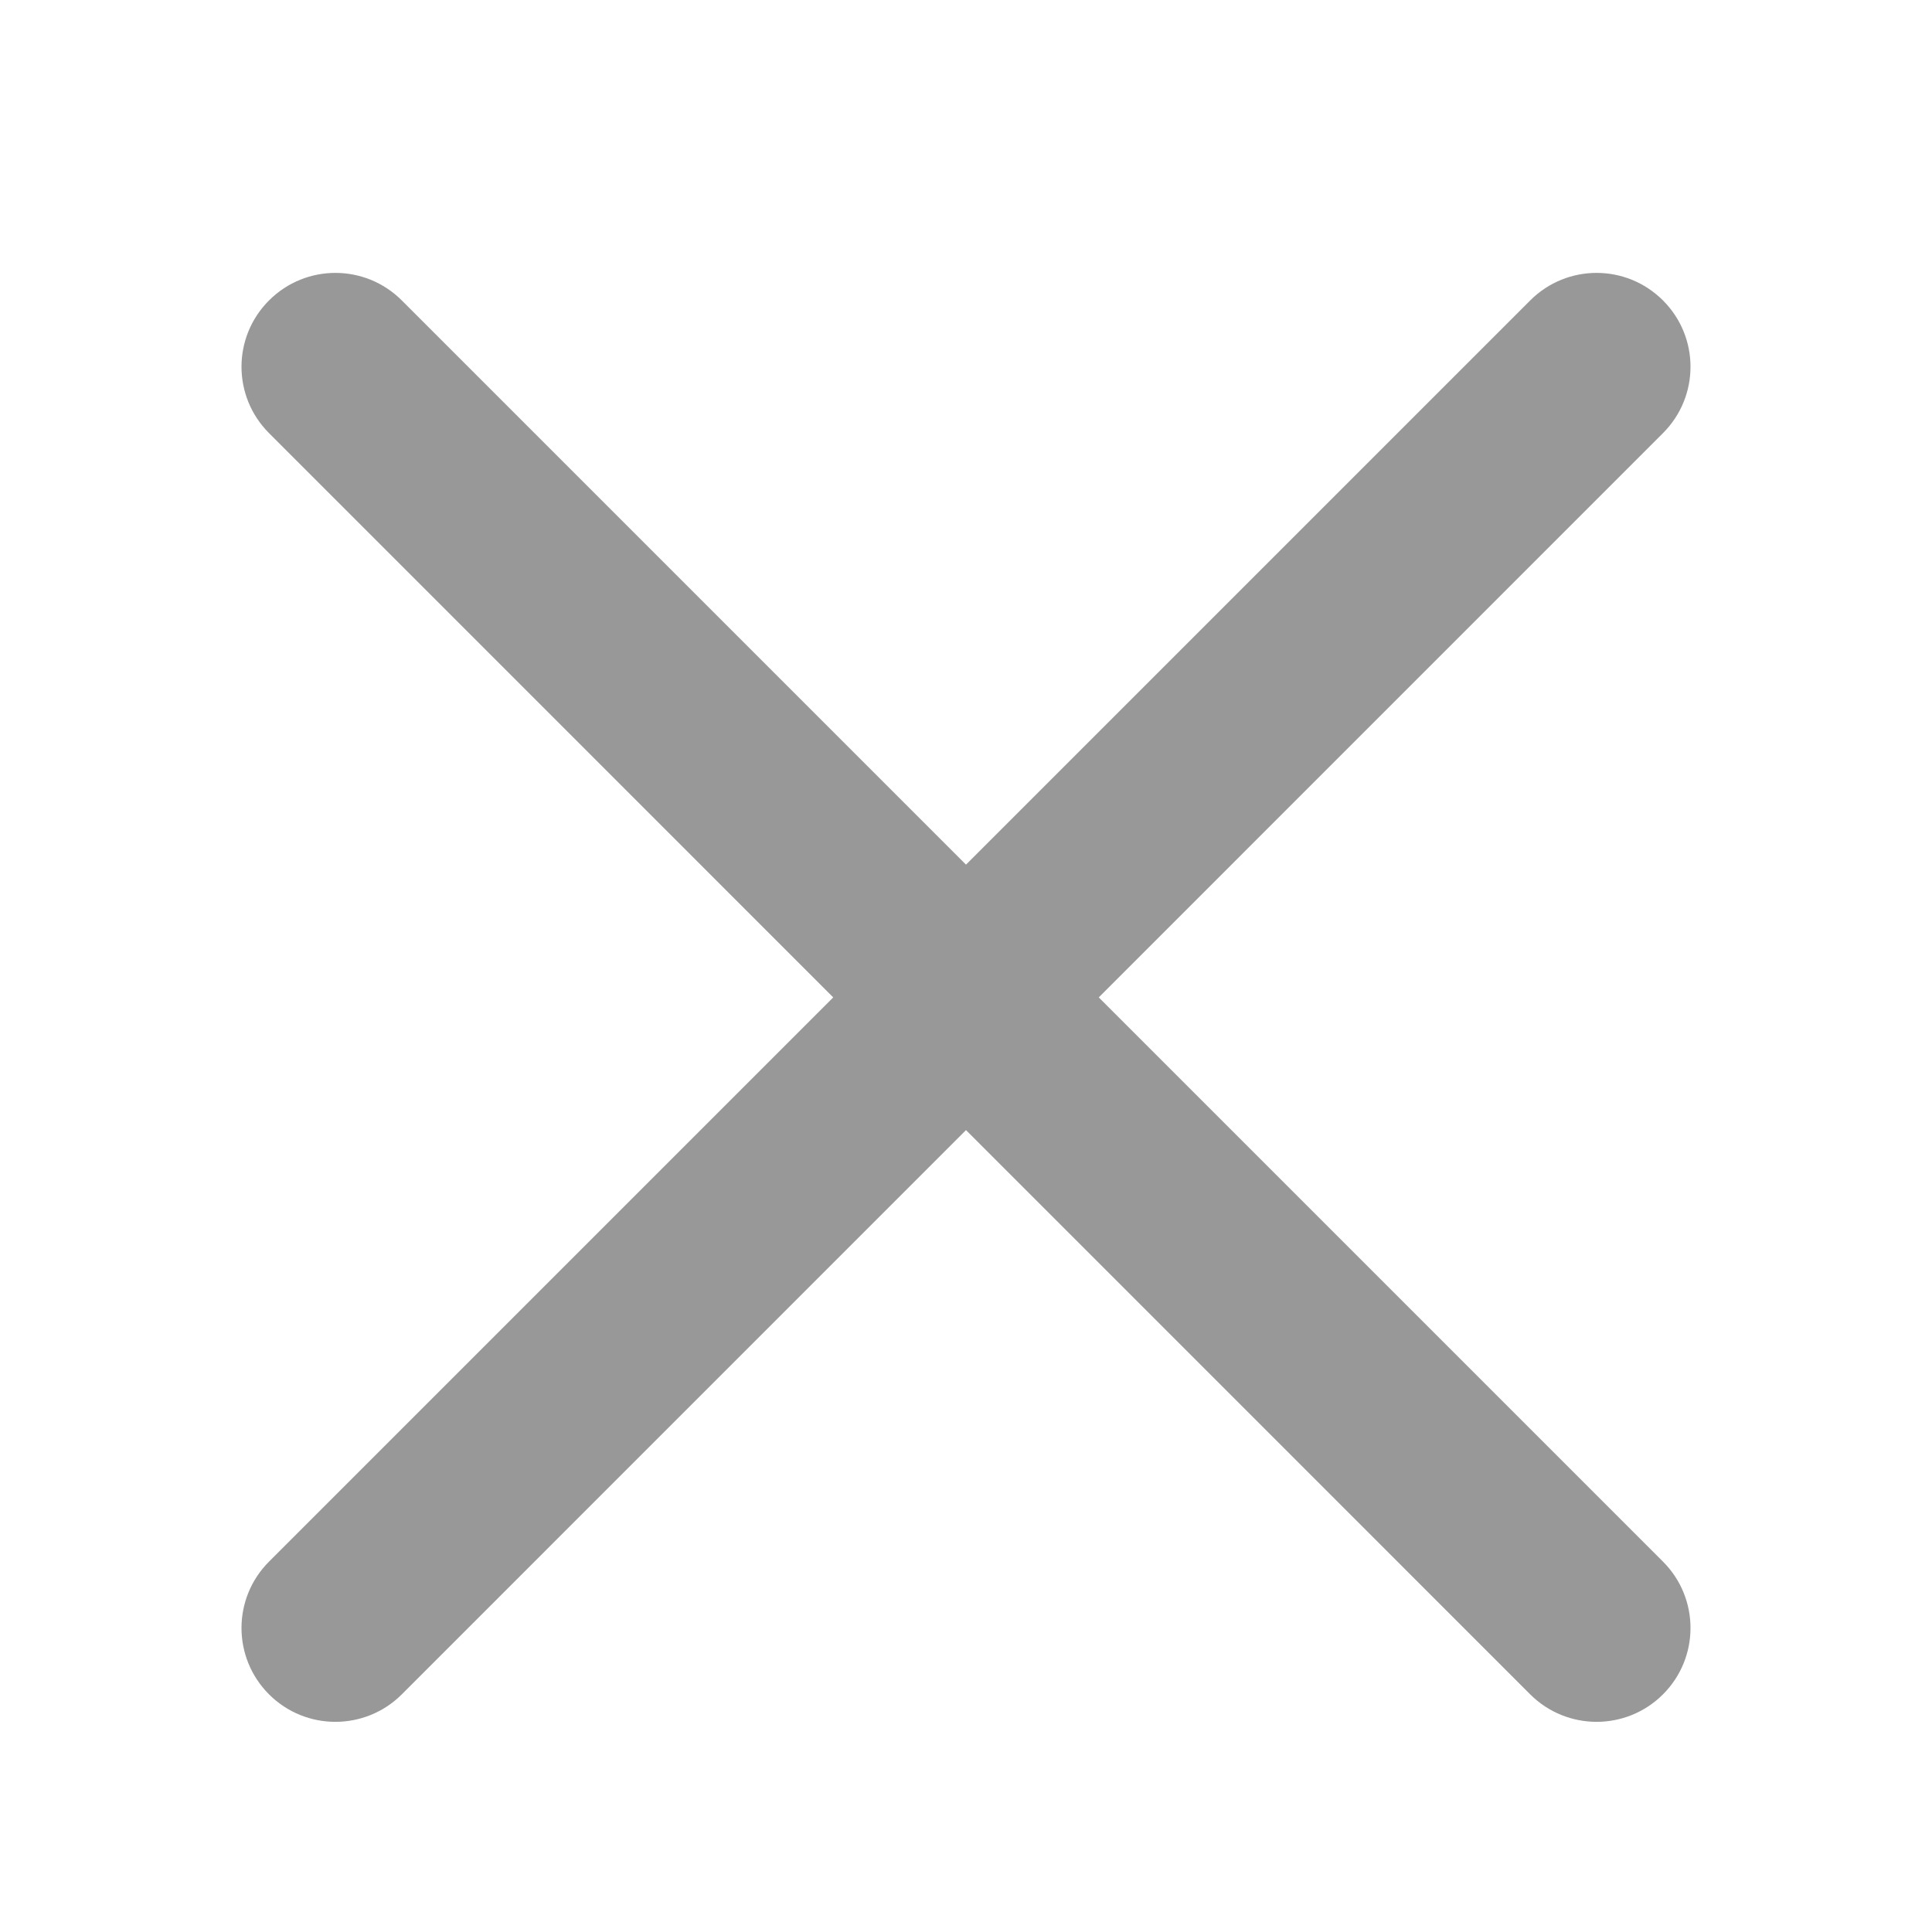 <svg width="18px" height="18px" viewBox="0 0 32 32" fill="none" xmlns="http://www.w3.org/2000/svg"><path d="M18.199 16.52L27.544 7.174C28.152 6.566 28.152 5.583 27.544 4.976C26.936 4.368 25.953 4.368 25.345 4.976L16 14.321L6.655 4.976C6.047 4.368 5.064 4.368 4.456 4.976C3.848 5.583 3.848 6.566 4.456 7.174L13.801 16.52L4.456 25.865C3.848 26.473 3.848 27.456 4.456 28.064C4.759 28.367 5.157 28.519 5.555 28.519C5.953 28.519 6.352 28.367 6.655 28.064L16 18.718L25.345 28.064C25.648 28.367 26.047 28.519 26.445 28.519C26.843 28.519 27.241 28.367 27.544 28.064C28.152 27.456 28.152 26.473 27.544 25.865L18.199 16.52Z" fill="#989898"></path></svg>